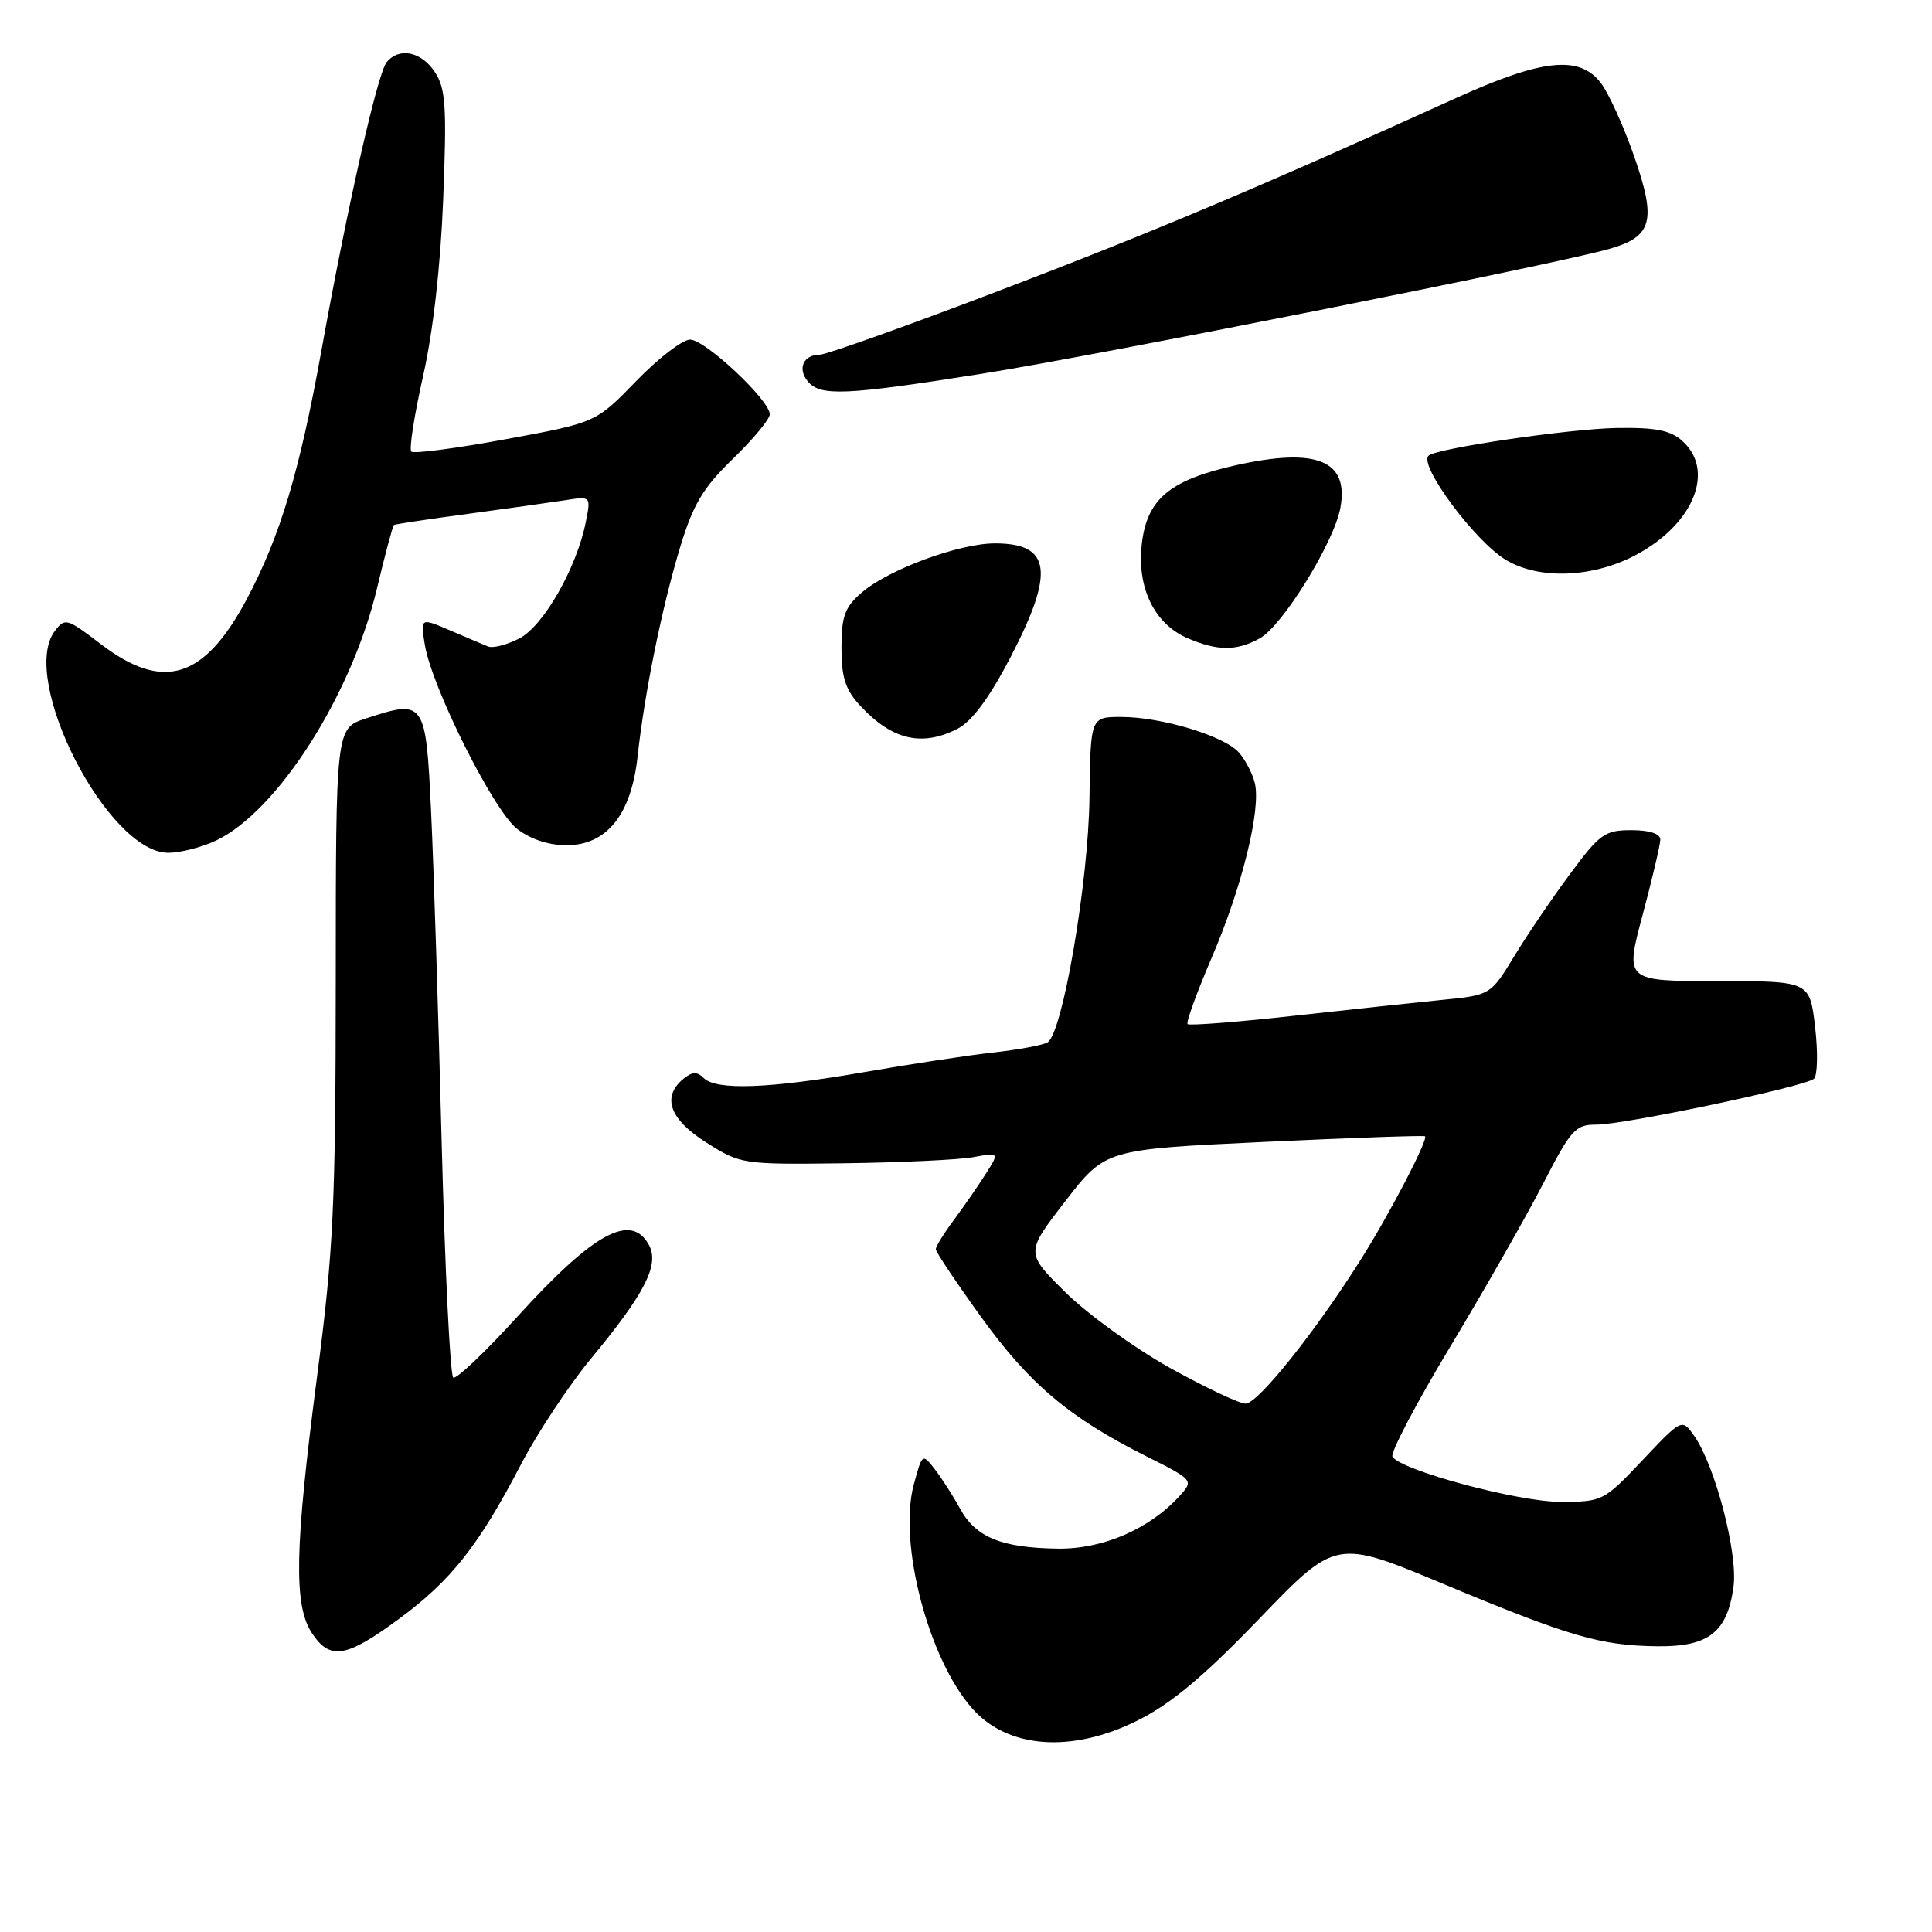 <?xml version="1.0" encoding="UTF-8" standalone="no"?>
<!DOCTYPE svg PUBLIC "-//W3C//DTD SVG 1.1//EN" "http://www.w3.org/Graphics/SVG/1.1/DTD/svg11.dtd" >
<svg xmlns="http://www.w3.org/2000/svg" xmlns:xlink="http://www.w3.org/1999/xlink" version="1.1" viewBox="0 0 256 256">
 <g >
 <path fill="currentColor"
d=" M 150.74 227.97 C 155.19 225.75 159.50 222.14 166.91 214.44 C 177.03 203.94 177.03 203.94 191.26 209.88 C 208.00 216.87 212.07 218.05 219.61 218.14 C 226.40 218.22 228.89 216.28 229.70 210.23 C 230.29 205.78 227.26 194.18 224.47 190.23 C 222.86 187.96 222.86 187.96 217.64 193.48 C 212.51 198.91 212.33 199.00 206.76 199.00 C 201.14 199.00 185.63 194.83 184.51 193.02 C 184.20 192.52 187.68 185.89 192.25 178.30 C 196.81 170.71 202.34 161.01 204.52 156.75 C 208.15 149.69 208.76 149.01 211.50 149.02 C 215.18 149.04 239.17 143.98 240.36 142.94 C 240.83 142.52 240.90 139.44 240.51 136.09 C 239.80 130.00 239.80 130.00 227.56 130.00 C 215.31 130.00 215.31 130.00 217.65 121.25 C 218.94 116.44 219.99 111.94 220.00 111.25 C 220.00 110.47 218.57 110.00 216.17 110.00 C 212.66 110.00 211.97 110.49 208.08 115.75 C 205.73 118.91 202.39 123.83 200.66 126.68 C 197.50 131.86 197.50 131.86 191.00 132.50 C 187.43 132.86 178.49 133.81 171.14 134.63 C 163.79 135.44 157.59 135.92 157.36 135.70 C 157.14 135.47 158.58 131.51 160.56 126.89 C 164.56 117.61 167.12 107.24 166.27 103.76 C 165.97 102.52 165.03 100.71 164.19 99.74 C 162.28 97.53 153.93 95.00 148.57 95.00 C 144.50 95.00 144.50 95.00 144.36 105.75 C 144.22 116.90 140.80 136.89 138.81 138.12 C 138.23 138.48 135.00 139.08 131.63 139.46 C 128.26 139.83 120.55 141.01 114.50 142.06 C 101.92 144.25 94.91 144.51 93.24 142.84 C 92.37 141.97 91.71 142.00 90.54 142.96 C 87.65 145.36 88.73 148.32 93.60 151.40 C 98.14 154.27 98.37 154.31 111.85 154.14 C 119.36 154.04 127.06 153.68 128.96 153.33 C 132.43 152.70 132.43 152.70 130.58 155.60 C 129.57 157.19 127.67 159.93 126.37 161.68 C 125.07 163.43 124.00 165.16 124.00 165.53 C 124.00 165.89 126.71 169.94 130.01 174.52 C 136.43 183.41 141.68 187.84 151.85 192.94 C 158.12 196.09 158.17 196.15 156.35 198.17 C 152.35 202.59 146.14 205.29 140.14 205.20 C 132.68 205.09 129.30 203.71 127.21 199.90 C 126.27 198.18 124.76 195.83 123.85 194.66 C 122.23 192.56 122.19 192.59 121.08 196.72 C 119.00 204.44 123.02 219.83 128.83 226.39 C 133.55 231.72 142.02 232.33 150.74 227.97 Z  M 52.87 214.51 C 59.78 209.43 63.44 204.79 69.07 193.97 C 71.23 189.83 75.40 183.53 78.35 179.97 C 85.44 171.41 87.39 167.59 86.00 164.99 C 83.65 160.62 78.69 163.31 68.59 174.43 C 64.31 179.14 60.47 182.79 60.06 182.54 C 59.65 182.28 58.96 168.22 58.52 151.29 C 58.09 134.35 57.46 114.65 57.12 107.50 C 56.42 92.83 56.29 92.64 48.46 95.21 C 44.50 96.51 44.50 96.51 44.49 130.00 C 44.47 159.80 44.20 165.60 42.00 182.50 C 39.05 205.15 38.90 212.67 41.31 216.36 C 43.72 220.03 45.84 219.69 52.87 214.51 Z  M 28.64 111.37 C 36.75 107.52 46.56 92.16 49.94 78.02 C 51.02 73.47 52.04 69.67 52.20 69.56 C 52.37 69.45 56.77 68.79 62.00 68.09 C 67.22 67.38 73.03 66.57 74.90 66.28 C 78.30 65.75 78.30 65.75 77.63 69.12 C 76.44 75.19 72.03 82.93 68.83 84.59 C 67.17 85.44 65.30 85.93 64.66 85.66 C 64.02 85.40 61.75 84.43 59.61 83.52 C 55.71 81.85 55.71 81.85 56.29 85.43 C 57.20 91.03 65.36 107.35 68.48 109.80 C 70.23 111.18 72.67 112.00 75.05 112.00 C 80.39 112.00 83.64 107.96 84.48 100.26 C 85.40 91.82 87.71 80.47 90.12 72.51 C 91.85 66.81 93.14 64.65 97.12 60.79 C 99.80 58.19 102.00 55.54 102.00 54.90 C 102.00 53.03 93.44 45.00 91.44 45.00 C 90.43 45.00 87.22 47.48 84.29 50.50 C 78.96 56.00 78.96 56.00 67.01 58.20 C 60.44 59.41 54.81 60.15 54.50 59.84 C 54.19 59.52 54.89 55.05 56.05 49.88 C 57.39 43.98 58.38 35.23 58.73 26.30 C 59.21 14.09 59.06 11.73 57.62 9.55 C 55.83 6.82 52.88 6.22 51.23 8.25 C 50.02 9.75 46.05 27.28 42.58 46.51 C 39.69 62.50 37.14 71.00 32.74 79.31 C 27.09 89.97 21.66 91.67 13.40 85.38 C 8.86 81.91 8.60 81.83 7.25 83.63 C 2.48 89.99 14.27 113.00 22.30 113.00 C 23.89 113.00 26.75 112.27 28.64 111.37 Z  M 126.92 96.54 C 128.79 95.57 131.11 92.44 133.87 87.14 C 139.79 75.76 139.28 72.00 131.84 72.00 C 127.11 72.00 117.75 75.45 114.20 78.50 C 111.94 80.45 111.50 81.63 111.50 85.83 C 111.50 89.79 112.02 91.40 114.00 93.53 C 118.22 98.07 122.18 98.99 126.92 96.54 Z  M 166.95 84.57 C 169.94 82.91 176.74 71.92 177.60 67.33 C 178.78 61.00 174.48 59.25 163.70 61.66 C 154.96 63.62 151.96 66.14 151.29 72.12 C 150.64 77.88 152.95 82.64 157.31 84.54 C 161.33 86.28 163.85 86.29 166.95 84.57 Z  M 216.94 73.44 C 224.45 69.35 227.26 62.36 222.95 58.46 C 221.35 57.01 219.43 56.63 214.20 56.71 C 207.91 56.82 190.24 59.42 189.28 60.39 C 187.99 61.68 195.39 71.66 199.49 74.16 C 203.94 76.87 211.18 76.57 216.94 73.44 Z  M 130.00 49.54 C 145.38 47.11 206.07 35.04 213.24 32.98 C 218.95 31.35 219.51 29.28 216.55 20.76 C 215.17 16.78 213.18 12.39 212.13 11.01 C 209.32 7.29 204.39 7.80 193.00 12.96 C 167.09 24.72 152.61 30.82 132.32 38.55 C 120.13 43.20 109.47 47.00 108.63 47.00 C 106.46 47.00 105.63 48.84 107.04 50.54 C 108.69 52.53 112.01 52.39 130.00 49.54 Z  M 155.00 181.24 C 150.33 178.63 144.11 174.14 141.19 171.25 C 135.87 166.00 135.87 166.00 141.17 159.15 C 146.46 152.30 146.46 152.30 167.48 151.31 C 179.04 150.77 188.64 150.43 188.82 150.56 C 189.30 150.93 184.14 160.85 180.25 167.00 C 174.21 176.57 166.66 186.00 165.05 185.99 C 164.20 185.98 159.68 183.84 155.00 181.24 Z "/>
</g>
</svg>